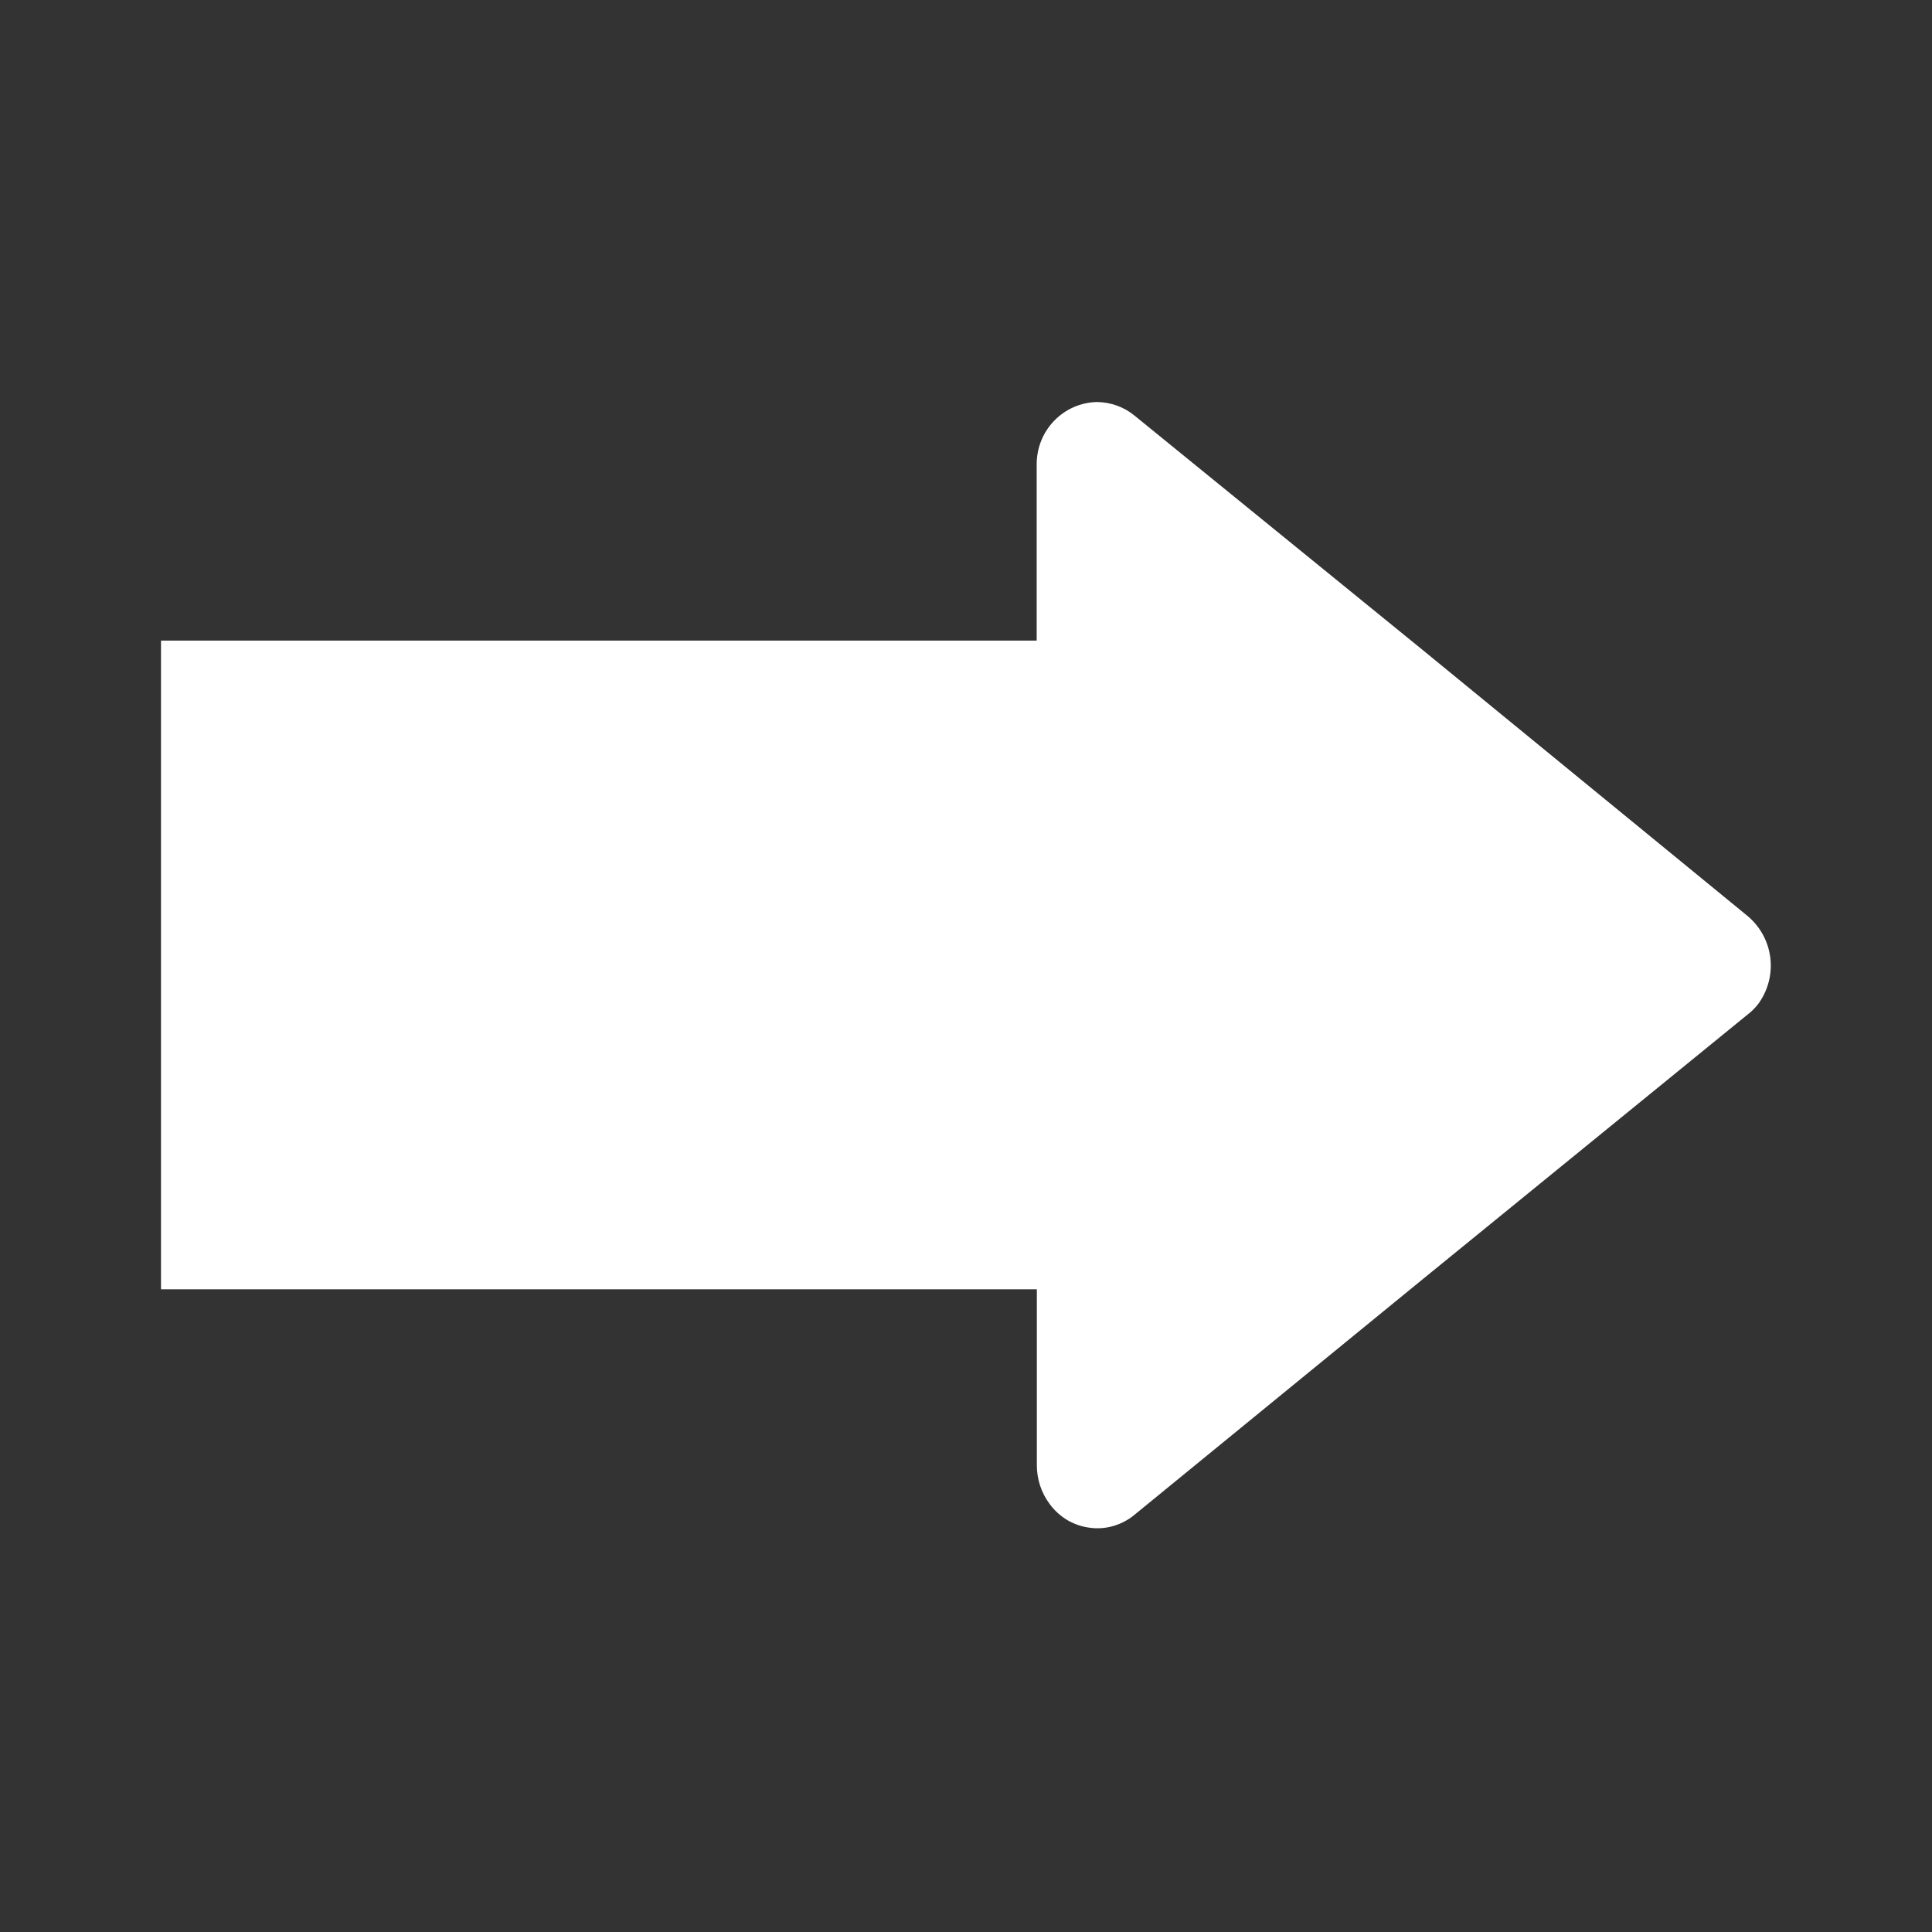 <svg width="12" height="12" viewBox="0 0 12 12" fill="none" xmlns="http://www.w3.org/2000/svg">
<rect x="0" y="0" width="12" height="12" fill="#333333" stroke="none"/>
<path d="M6.548 2.613C6.478 2.685 6.439 2.782 6.439 2.884L6.439 3.979L1 3.979L1 8.008H6.44L6.44 9.101C6.44 9.188 6.468 9.273 6.52 9.342C6.55 9.383 6.587 9.416 6.63 9.442C6.673 9.467 6.72 9.483 6.769 9.489C6.818 9.496 6.868 9.492 6.916 9.478C6.963 9.464 7.008 9.441 7.046 9.409L8.836 7.946L10.854 6.302C10.878 6.284 10.9 6.262 10.919 6.238C10.98 6.156 11.008 6.053 10.996 5.951C10.984 5.848 10.933 5.755 10.854 5.689L8.835 4.036L7.045 2.58C6.98 2.527 6.898 2.498 6.814 2.497C6.714 2.499 6.619 2.54 6.548 2.613Z" fill="white"/>
</svg>
